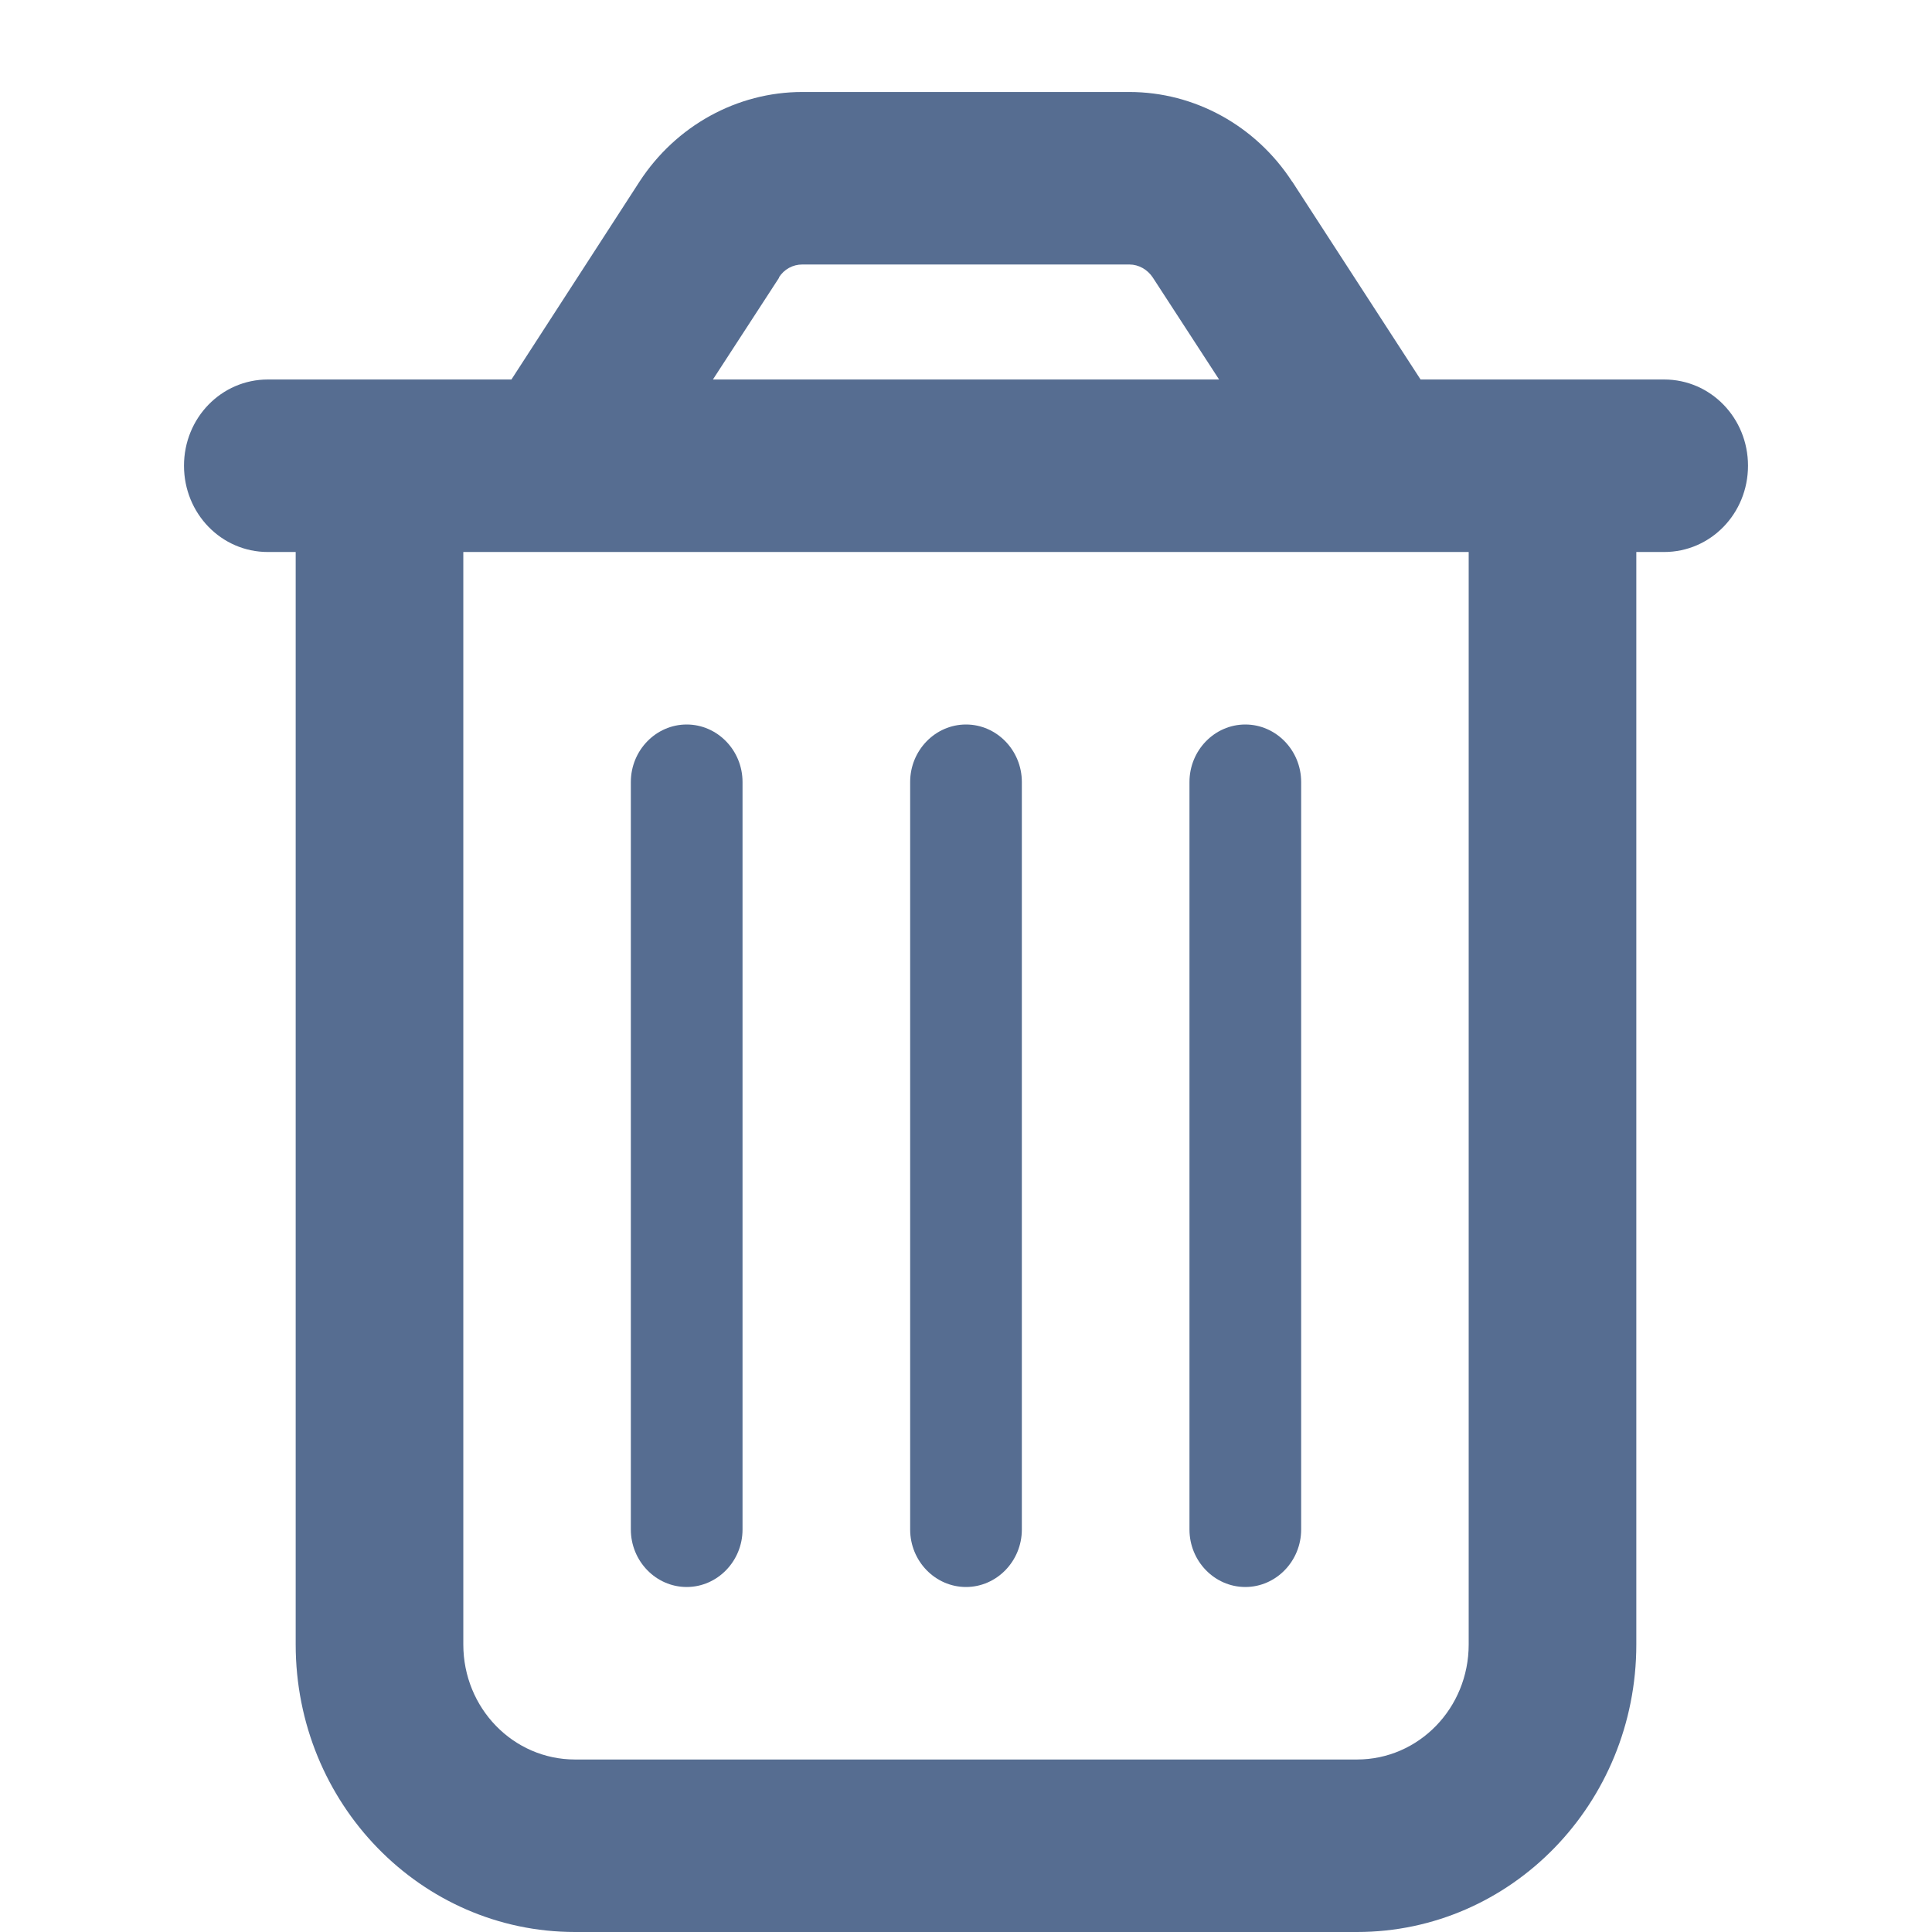 <svg width="21" height="21" viewBox="0 0 21 21" fill="none" xmlns="http://www.w3.org/2000/svg">
<g clip-path="url(#clip0_1187_3707)">
<path d="M8.47 3.016L7.749 4.125H13.251L12.53 3.016C12.473 2.93 12.378 2.875 12.276 2.875H8.72C8.618 2.875 8.523 2.926 8.466 3.016H8.47ZM14.048 1.977L15.441 4.125H15.964H17.786H18.089C18.594 4.125 19 4.543 19 5.062C19 5.582 18.594 6 18.089 6H17.786V17.875C17.786 19.602 16.427 21 14.75 21H6.25C4.573 21 3.214 19.602 3.214 17.875V6H2.911C2.406 6 2 5.582 2 5.062C2 4.543 2.406 4.125 2.911 4.125H3.214H5.036H5.559L6.952 1.973C7.347 1.367 8.011 1 8.72 1H12.276C12.986 1 13.65 1.367 14.044 1.973L14.048 1.977ZM5.036 6V17.875C5.036 18.566 5.578 19.125 6.25 19.125H14.75C15.422 19.125 15.964 18.566 15.964 17.875V6H5.036ZM8.071 8.5V16.625C8.071 16.969 7.798 17.25 7.464 17.25C7.13 17.25 6.857 16.969 6.857 16.625V8.5C6.857 8.156 7.13 7.875 7.464 7.875C7.798 7.875 8.071 8.156 8.071 8.5ZM11.107 8.5V16.625C11.107 16.969 10.834 17.25 10.5 17.25C10.166 17.25 9.893 16.969 9.893 16.625V8.5C9.893 8.156 10.166 7.875 10.5 7.875C10.834 7.875 11.107 8.156 11.107 8.5ZM14.143 8.5V16.625C14.143 16.969 13.87 17.25 13.536 17.25C13.202 17.25 12.929 16.969 12.929 16.625V8.5C12.929 8.156 13.202 7.875 13.536 7.875C13.87 7.875 14.143 8.156 14.143 8.5Z" fill="#566D91"/>
</g>
<defs>
<clipPath id="clip0_1187_3707">
<rect width="17" height="20" fill="white" transform="translate(2 1)"/>
</clipPath>
</defs>
</svg>
